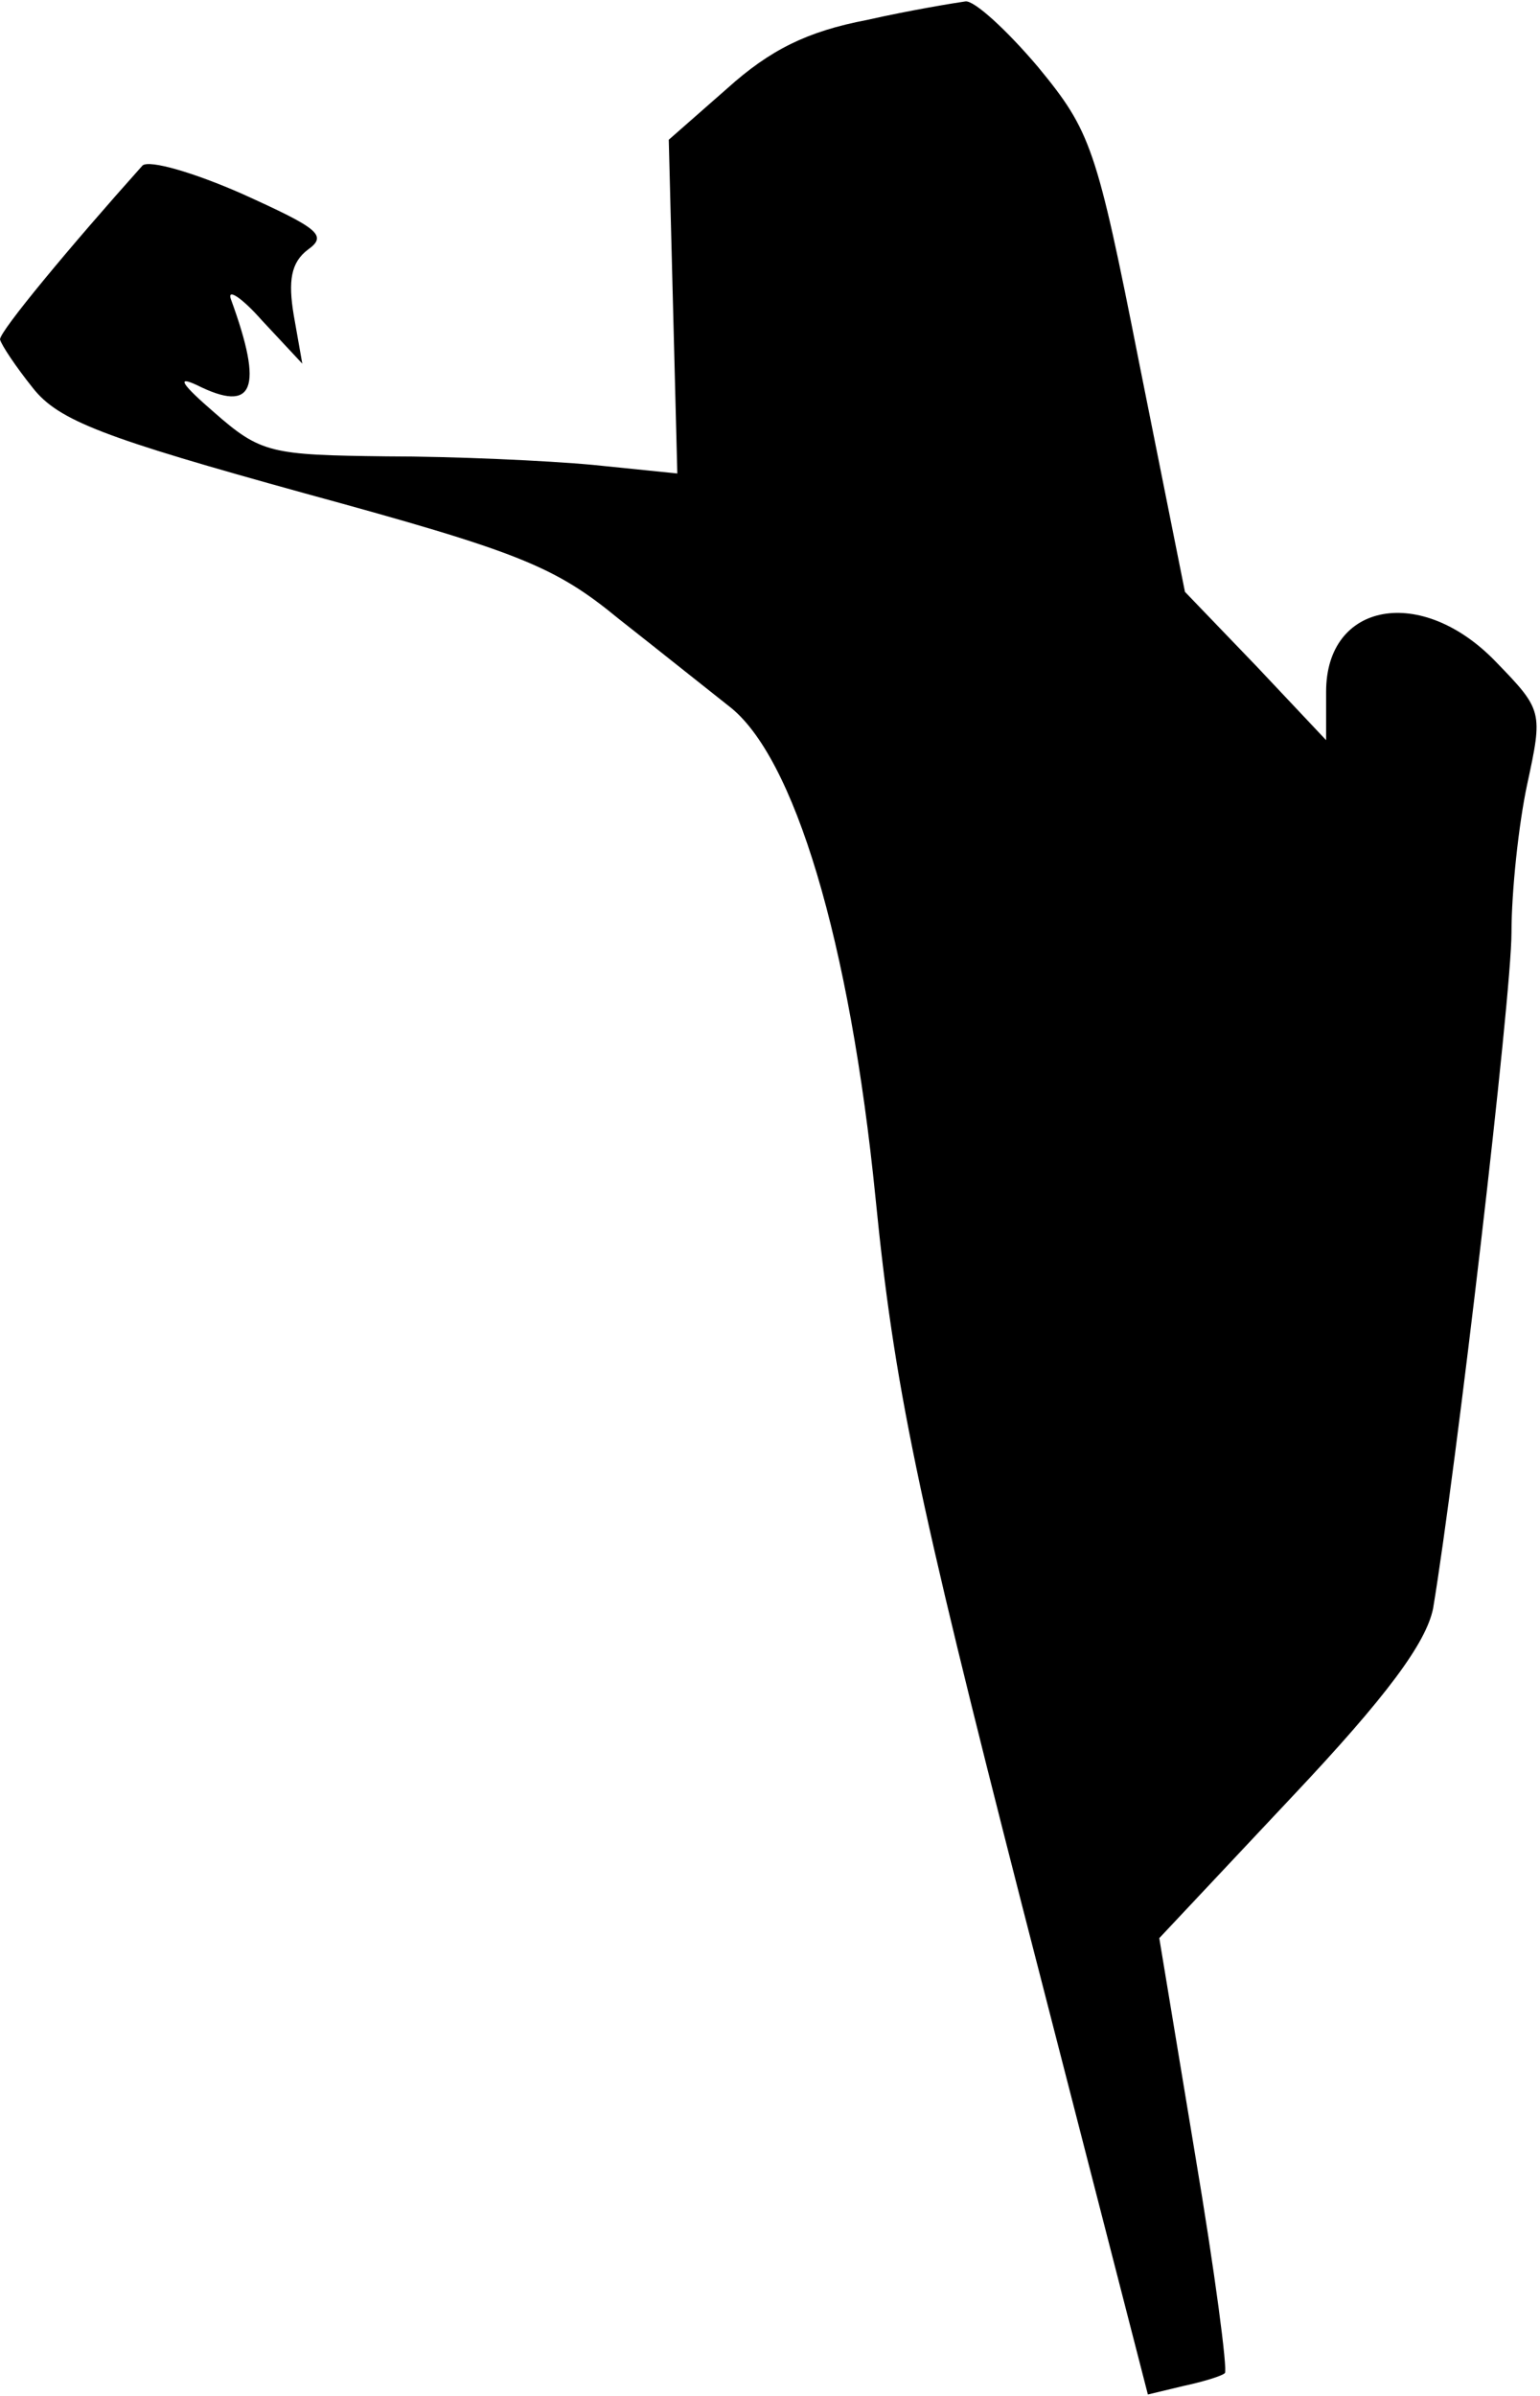 <?xml version="1.0" standalone="no"?>
<!DOCTYPE svg PUBLIC "-//W3C//DTD SVG 20010904//EN"
 "http://www.w3.org/TR/2001/REC-SVG-20010904/DTD/svg10.dtd">
<svg version="1.0" xmlns="http://www.w3.org/2000/svg"
 width="108pt" height="168pt" viewBox="0 0 108 168"
 preserveAspectRatio="xMidYMid meet">
<g transform="translate(0,168) scale(0.1,-0.1)"
fill="#000000" stroke="none">
<path fill="#000000" stroke="none" d="M608 1666 c-42 -8 -68 -21 -98 -48
l-41 -36 3 -117 3 -117 -59 6 c-32 3 -98 6 -145 6 -81 1 -88 2 -121 31 -22 19
-27 26 -12 19 40 -20 47 -3 24 60 -3 8 7 2 22 -15 l28 -30 -6 34 c-4 24 -2 37
10 46 14 10 7 15 -46 39 -34 15 -65 24 -70 20 -51 -57 -100 -116 -100 -122 1
-4 11 -19 23 -34 18 -23 50 -35 191 -74 150 -41 175 -51 220 -88 28 -22 63
-50 77 -61 46 -35 85 -165 103 -345 13 -131 29 -208 103 -497 l88 -342 25 6
c14 3 27 7 29 9 2 2 -7 71 -21 154 l-25 151 93 99 c67 71 94 108 99 132 16 96
55 429 55 474 0 29 5 76 11 104 11 51 11 52 -22 86 -52 54 -119 42 -119 -21
l0 -34 -49 52 -50 52 -32 160 c-30 152 -34 163 -71 208 -22 26 -45 47 -51 46
-7 -1 -38 -6 -69 -13z"/>
</g>
</svg>
